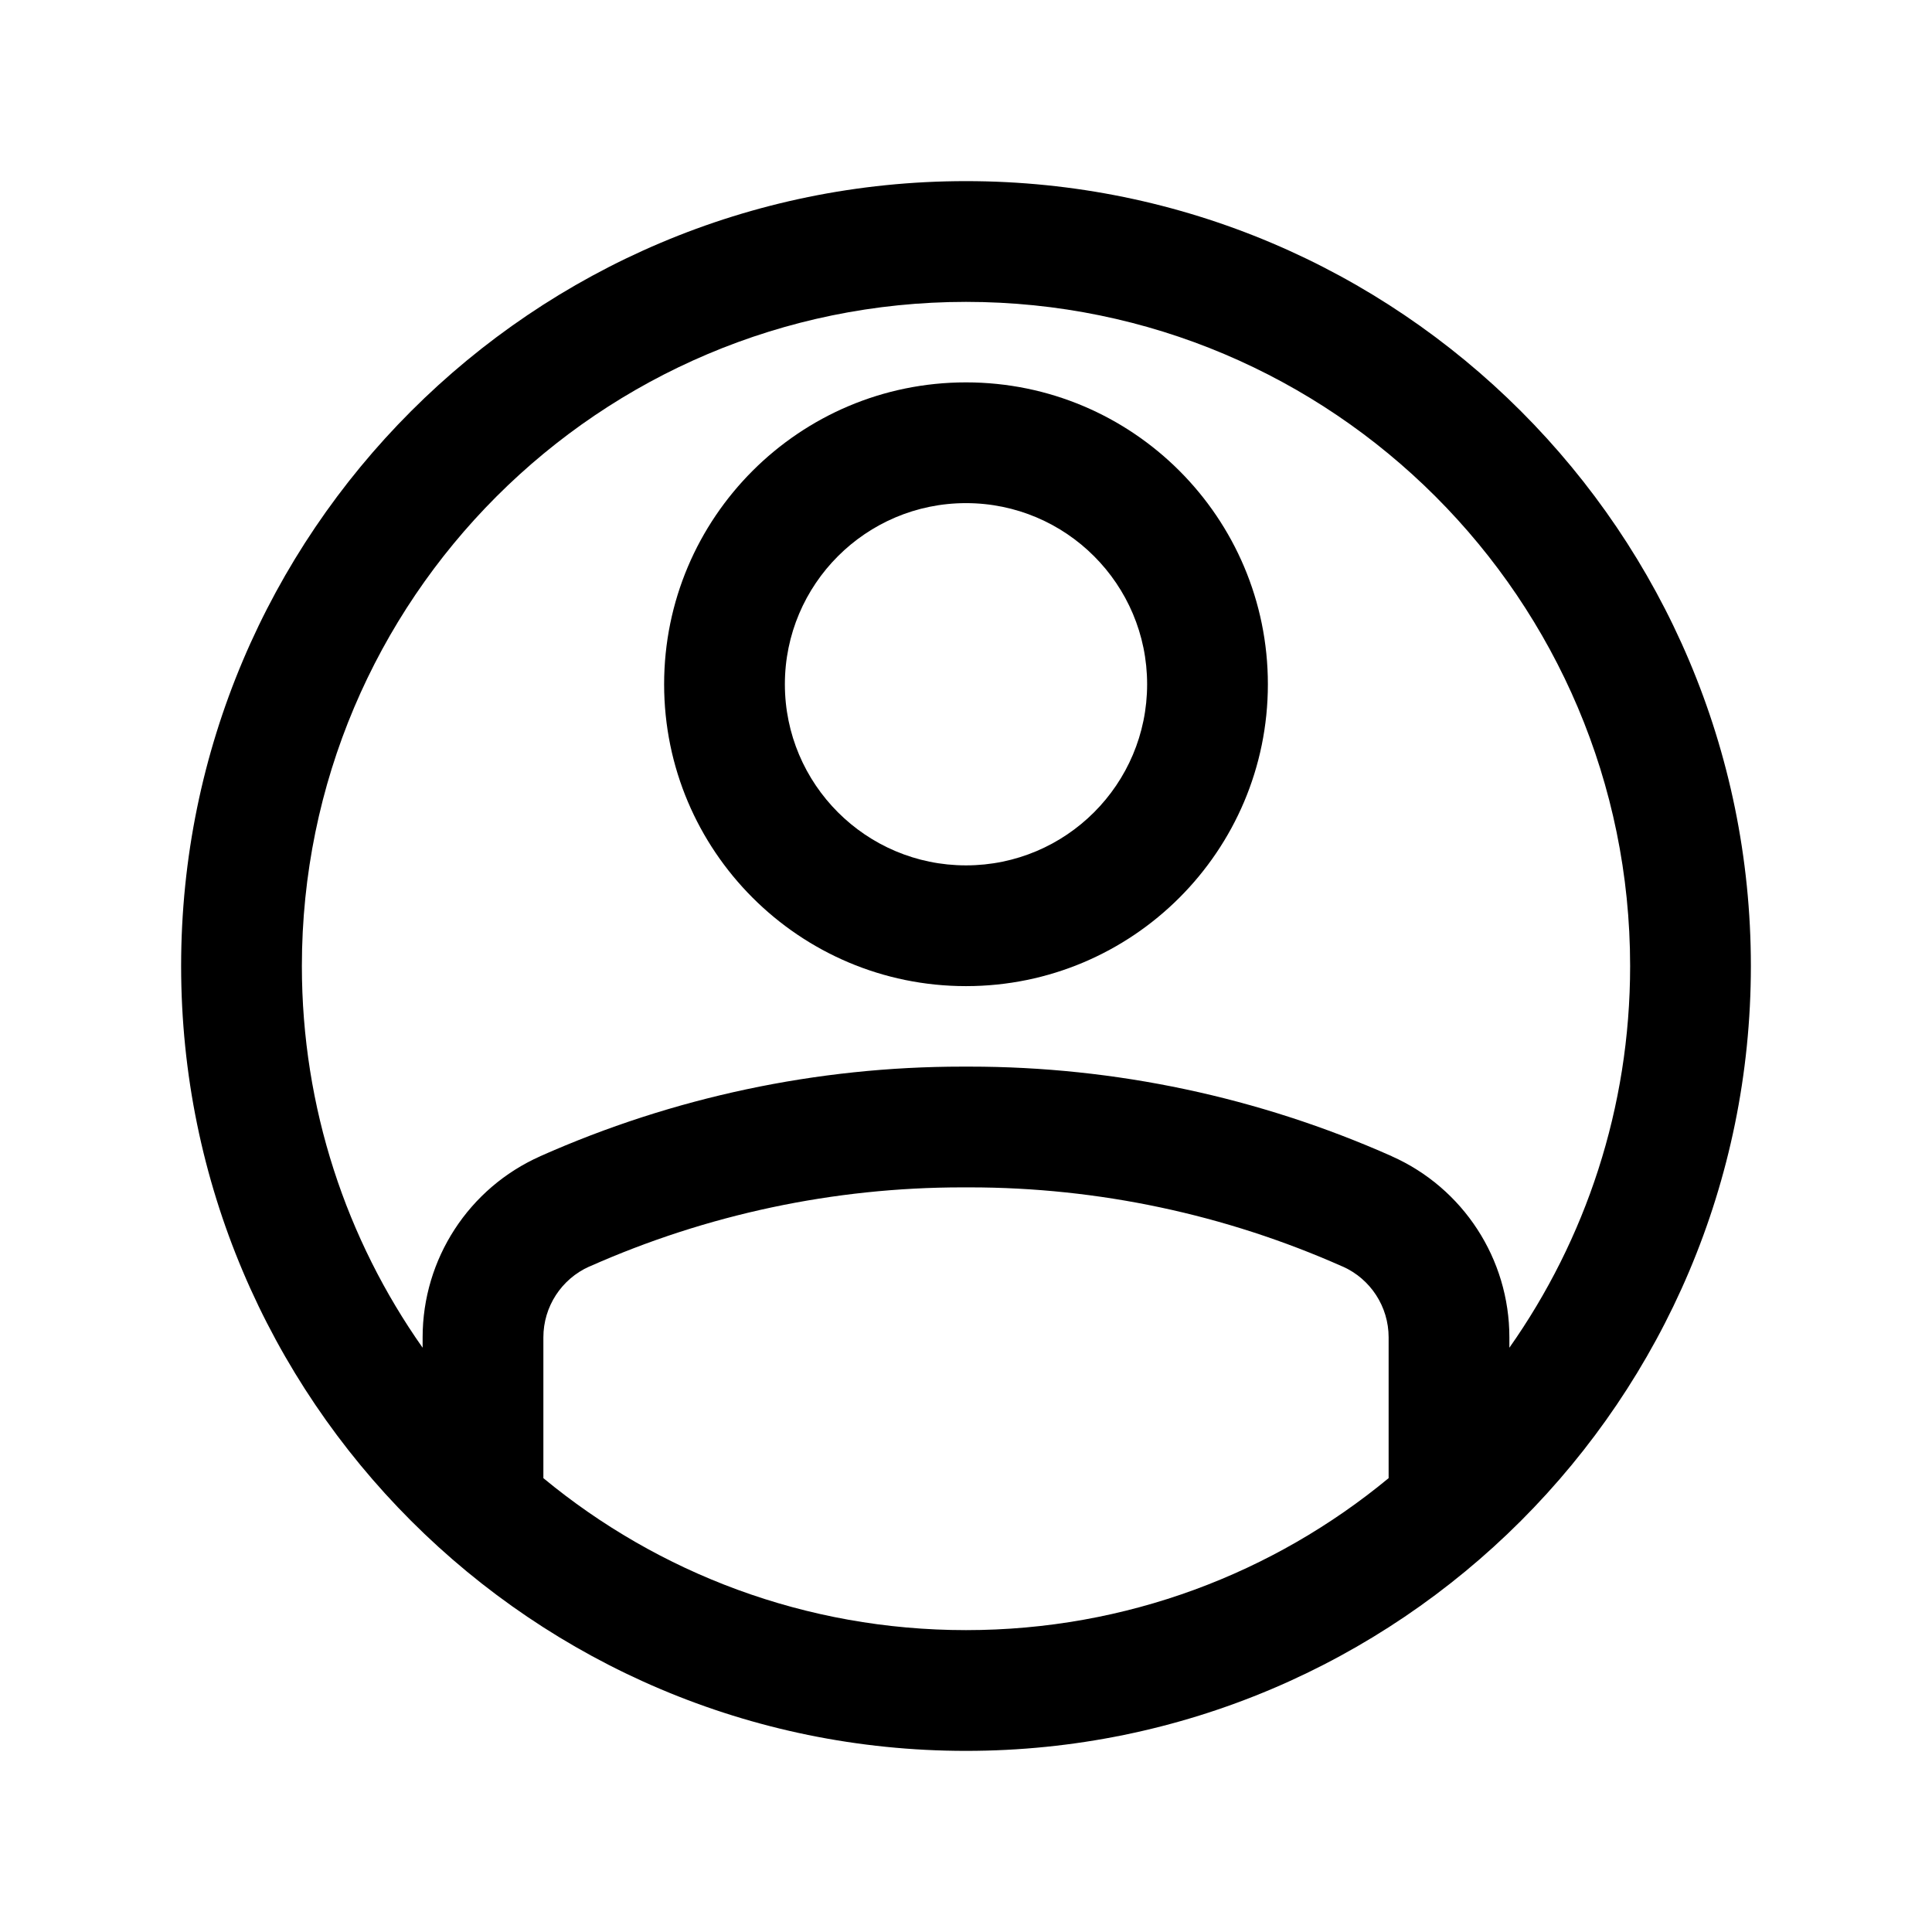 <svg height="100%" style="fill-rule:evenodd;clip-rule:evenodd;stroke-linejoin:round;stroke-miterlimit:2;" version="1.1" viewBox="0 0 24 24" width="100%" xml:space="preserve" xmlns="http://www.w3.org/2000/svg" xmlns:serif="http://www.serif.com/" xmlns:xlink="http://www.w3.org/1999/xlink"><g id="Icon"><path d="M12,2.25c-5.381,-0 -9.75,4.369 -9.75,9.75c-0,5.381 4.369,9.75 9.75,9.75c5.381,0 9.75,-4.369 9.75,-9.75c-0,-5.381 -4.369,-9.75 -9.75,-9.75Zm5.25,16.112l-0,-1.749c0,-0.381 -0.224,-0.725 -0.571,-0.88c-0.001,0 -0.001,0 -0.002,-0c-1.458,-0.648 -3.036,-0.983 -4.631,-0.983c-0.031,0 -0.061,0 -0.092,0c-1.595,-0 -3.173,0.335 -4.631,0.983c-0.001,0 -0.001,0 -0.002,0c-0.347,0.155 -0.571,0.499 -0.571,0.88l-0,1.749c1.426,1.179 3.256,1.888 5.25,1.888c1.994,0 3.824,-0.709 5.25,-1.888Zm1.5,-1.62c0.945,-1.342 1.5,-2.978 1.5,-4.742c-0,-4.553 -3.697,-8.25 -8.25,-8.25c-4.553,-0 -8.25,3.697 -8.25,8.25c-0,1.764 0.555,3.4 1.5,4.742l-0,-0.129c-0,-0.973 0.573,-1.855 1.462,-2.25c0.001,-0 0.001,-0.001 0.001,-0.001c1.65,-0.733 3.436,-1.112 5.241,-1.112c0.031,0 0.061,0 0.092,0c1.805,-0 3.591,0.379 5.241,1.112c0,0 0,0.001 0.001,0.001c0.889,0.395 1.462,1.277 1.462,2.25l-0,0.129Z"/><path d="M12,4.75c-2.07,0 -3.75,1.68 -3.75,3.75c0,2.07 1.68,3.75 3.75,3.75c2.07,-0 3.75,-1.68 3.75,-3.75c0,-2.07 -1.68,-3.75 -3.75,-3.75Zm0,1.5c1.242,0 2.25,1.008 2.25,2.25c0,1.242 -1.008,2.25 -2.25,2.25c-1.242,-0 -2.25,-1.008 -2.25,-2.25c0,-1.242 1.008,-2.25 2.25,-2.25Z"/></g></svg>